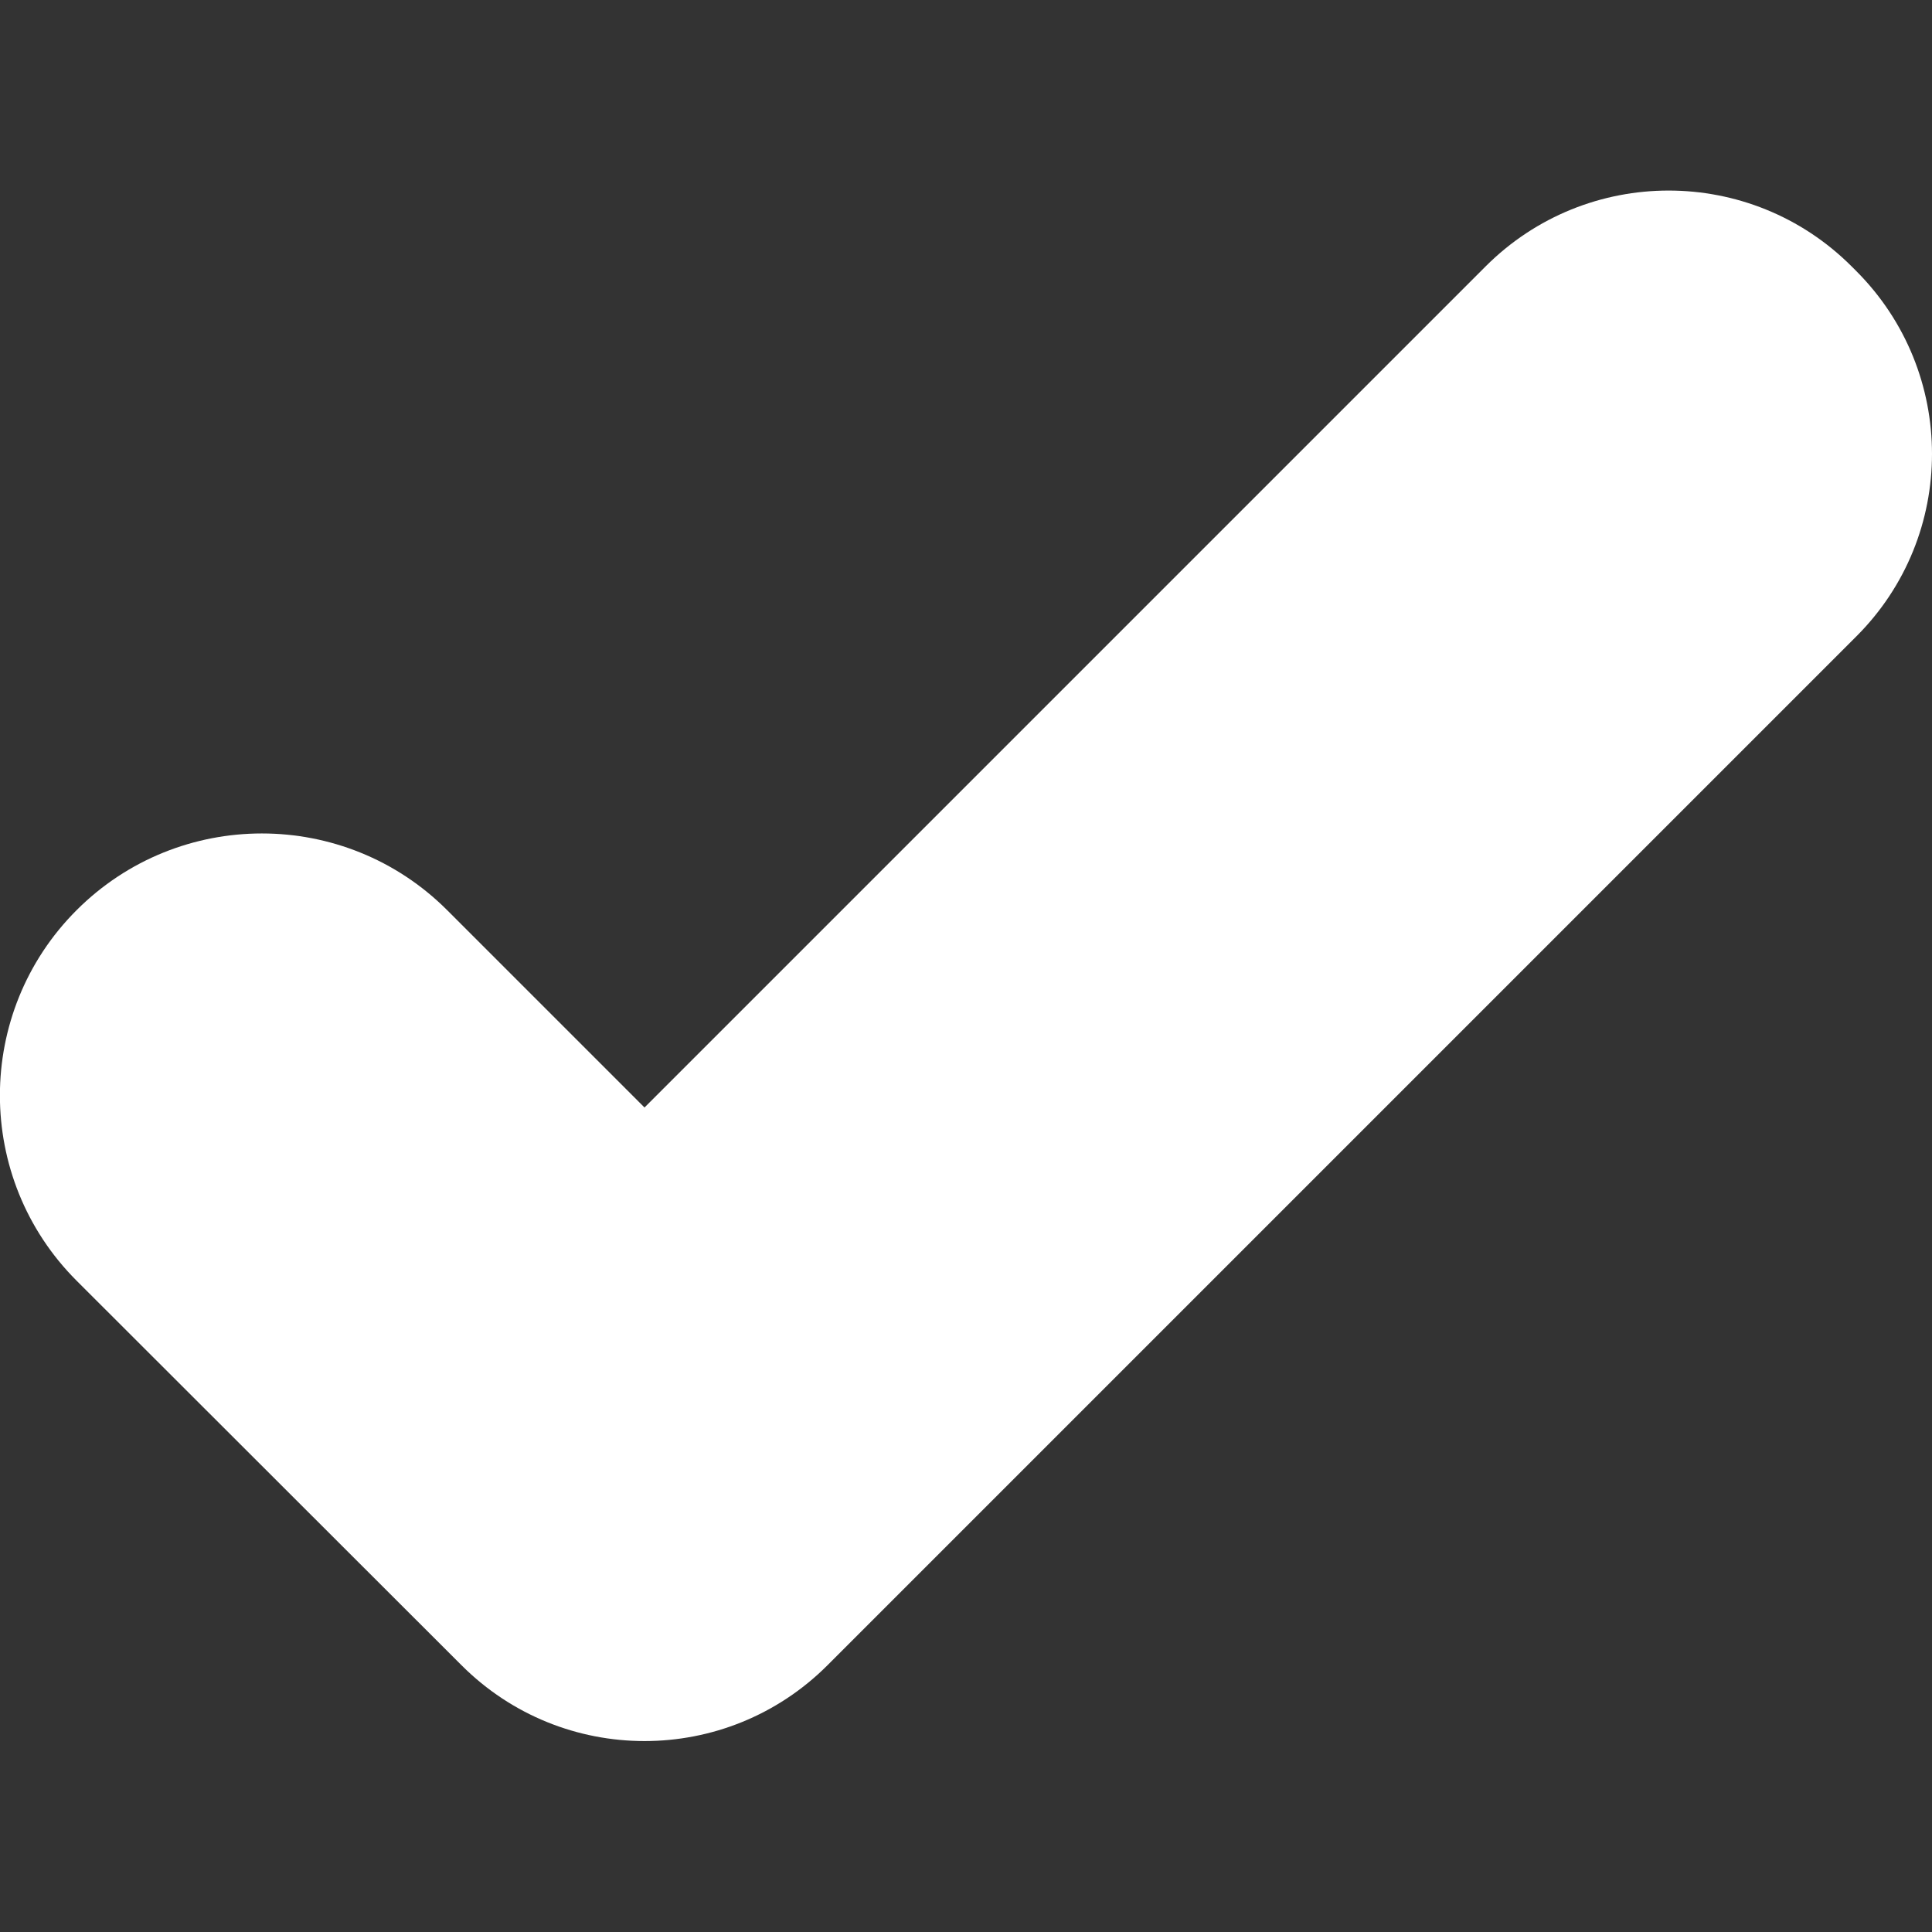<?xml version="1.0" encoding="UTF-8"?>
<svg xmlns="http://www.w3.org/2000/svg" xmlns:xlink="http://www.w3.org/1999/xlink" xmlns:svgjs="http://svgjs.com/svgjs" version="1.1" width="512" height="512" x="0" y="0" viewBox="0 0 512 512" style="enable-background:new 0 0 512 512" xml:space="preserve" class="">
  <rect x="0" y="0" width="512" height="512" fill="#333333" stroke="none"/>
  <g>
    <g id="Layer_2_00000180324141476043975890000011254979000377556916_">
      <g id="check">
        <path d="m491.9 71.8-1.2-1.2c-26.8-26.8-70.2-26.8-97 0l-222.9 222.9-52.3-52.3c-27.1-27.1-71.1-27.1-98.2 0-27.1 27.1-27.1 71.1 0 98.2l100.8 100.7 1.2 1.2c26.8 26.8 70.2 26.8 97 0l.6-.6 272-272c26.8-26.7 26.8-70.1 0-96.9z" fill="#ffffff" data-original="#000000"/>
      </g>
    </g>
  </g>
</svg>
